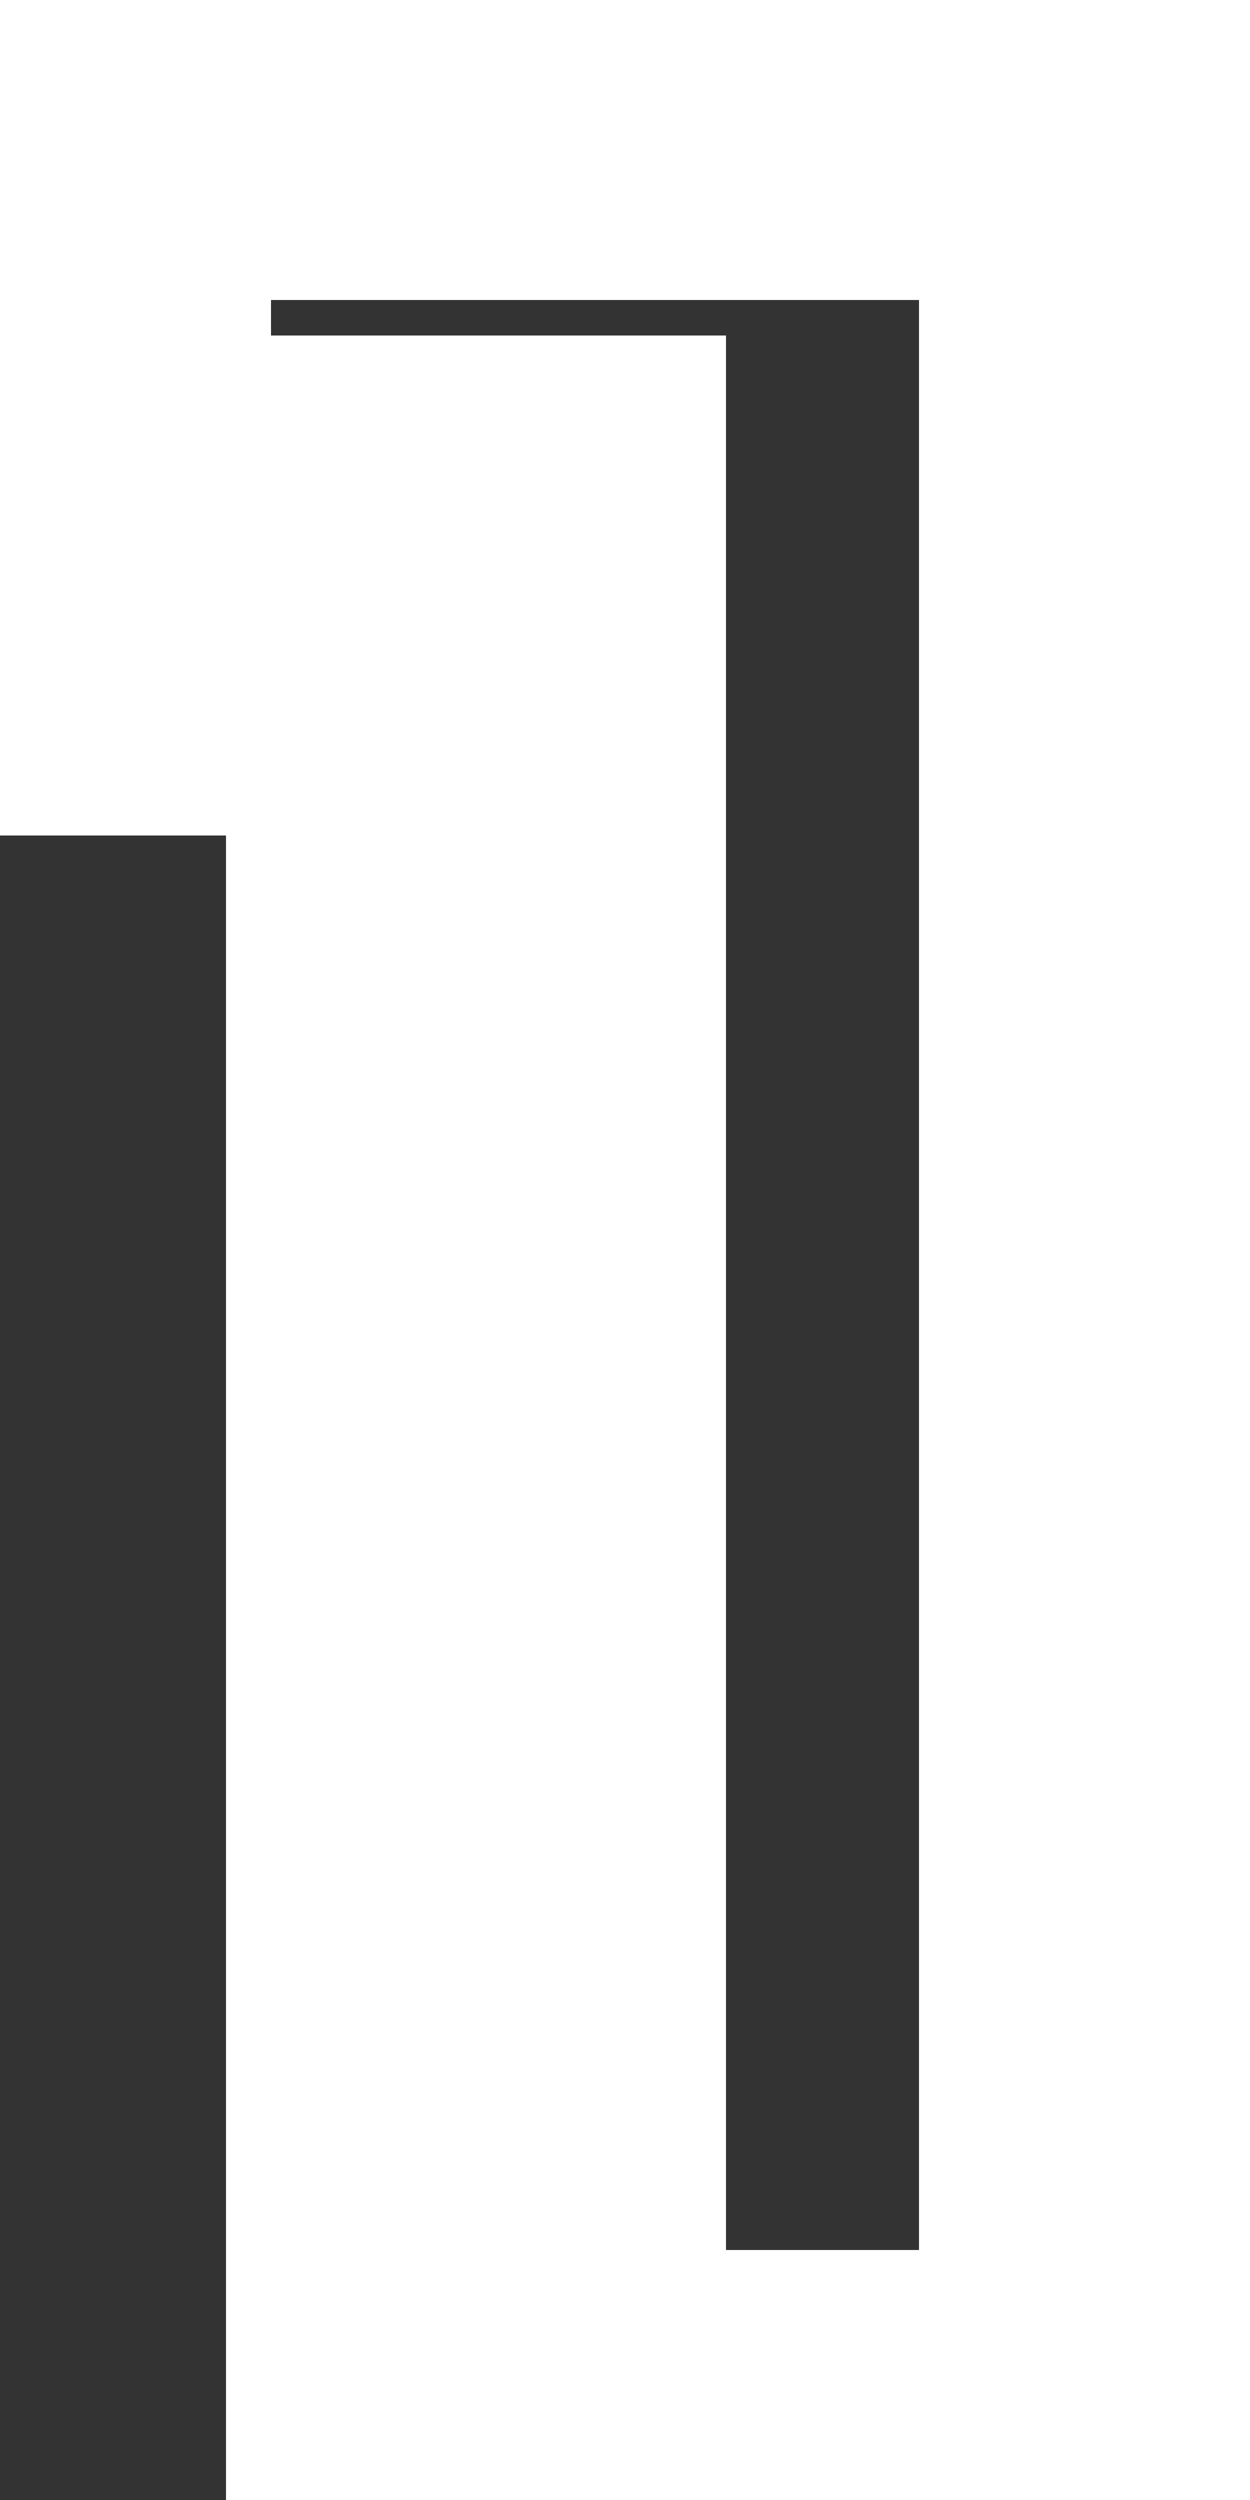 <svg width="5" height="10" viewBox="0 0 5 10" fill="none" xmlns="http://www.w3.org/2000/svg">
<rect x="0" y="0" width="5" height="10" fill="#333333" stroke="none"/>
<path d="M4.676 0.2H5.676V-0.8H4.676V0.2ZM4.676 10V11H5.676V10H4.676ZM1.904 10H0.904V11H1.904V10ZM1.904 2.342H2.904V1.342H1.904V2.342ZM0.084 2.342H-0.916V3.342H0.084V2.342ZM0.084 0.2V-0.8H-0.916V0.2H0.084ZM3.676 0.2V10H5.676V0.2H3.676ZM4.676 9H1.904V11H4.676V9ZM2.904 10V2.342H0.904V10H2.904ZM1.904 1.342H0.084V3.342H1.904V1.342ZM1.084 2.342V0.2H-0.916V2.342H1.084ZM0.084 1.2H4.676V-0.8H0.084V1.2Z" fill="white"/>
</svg>
